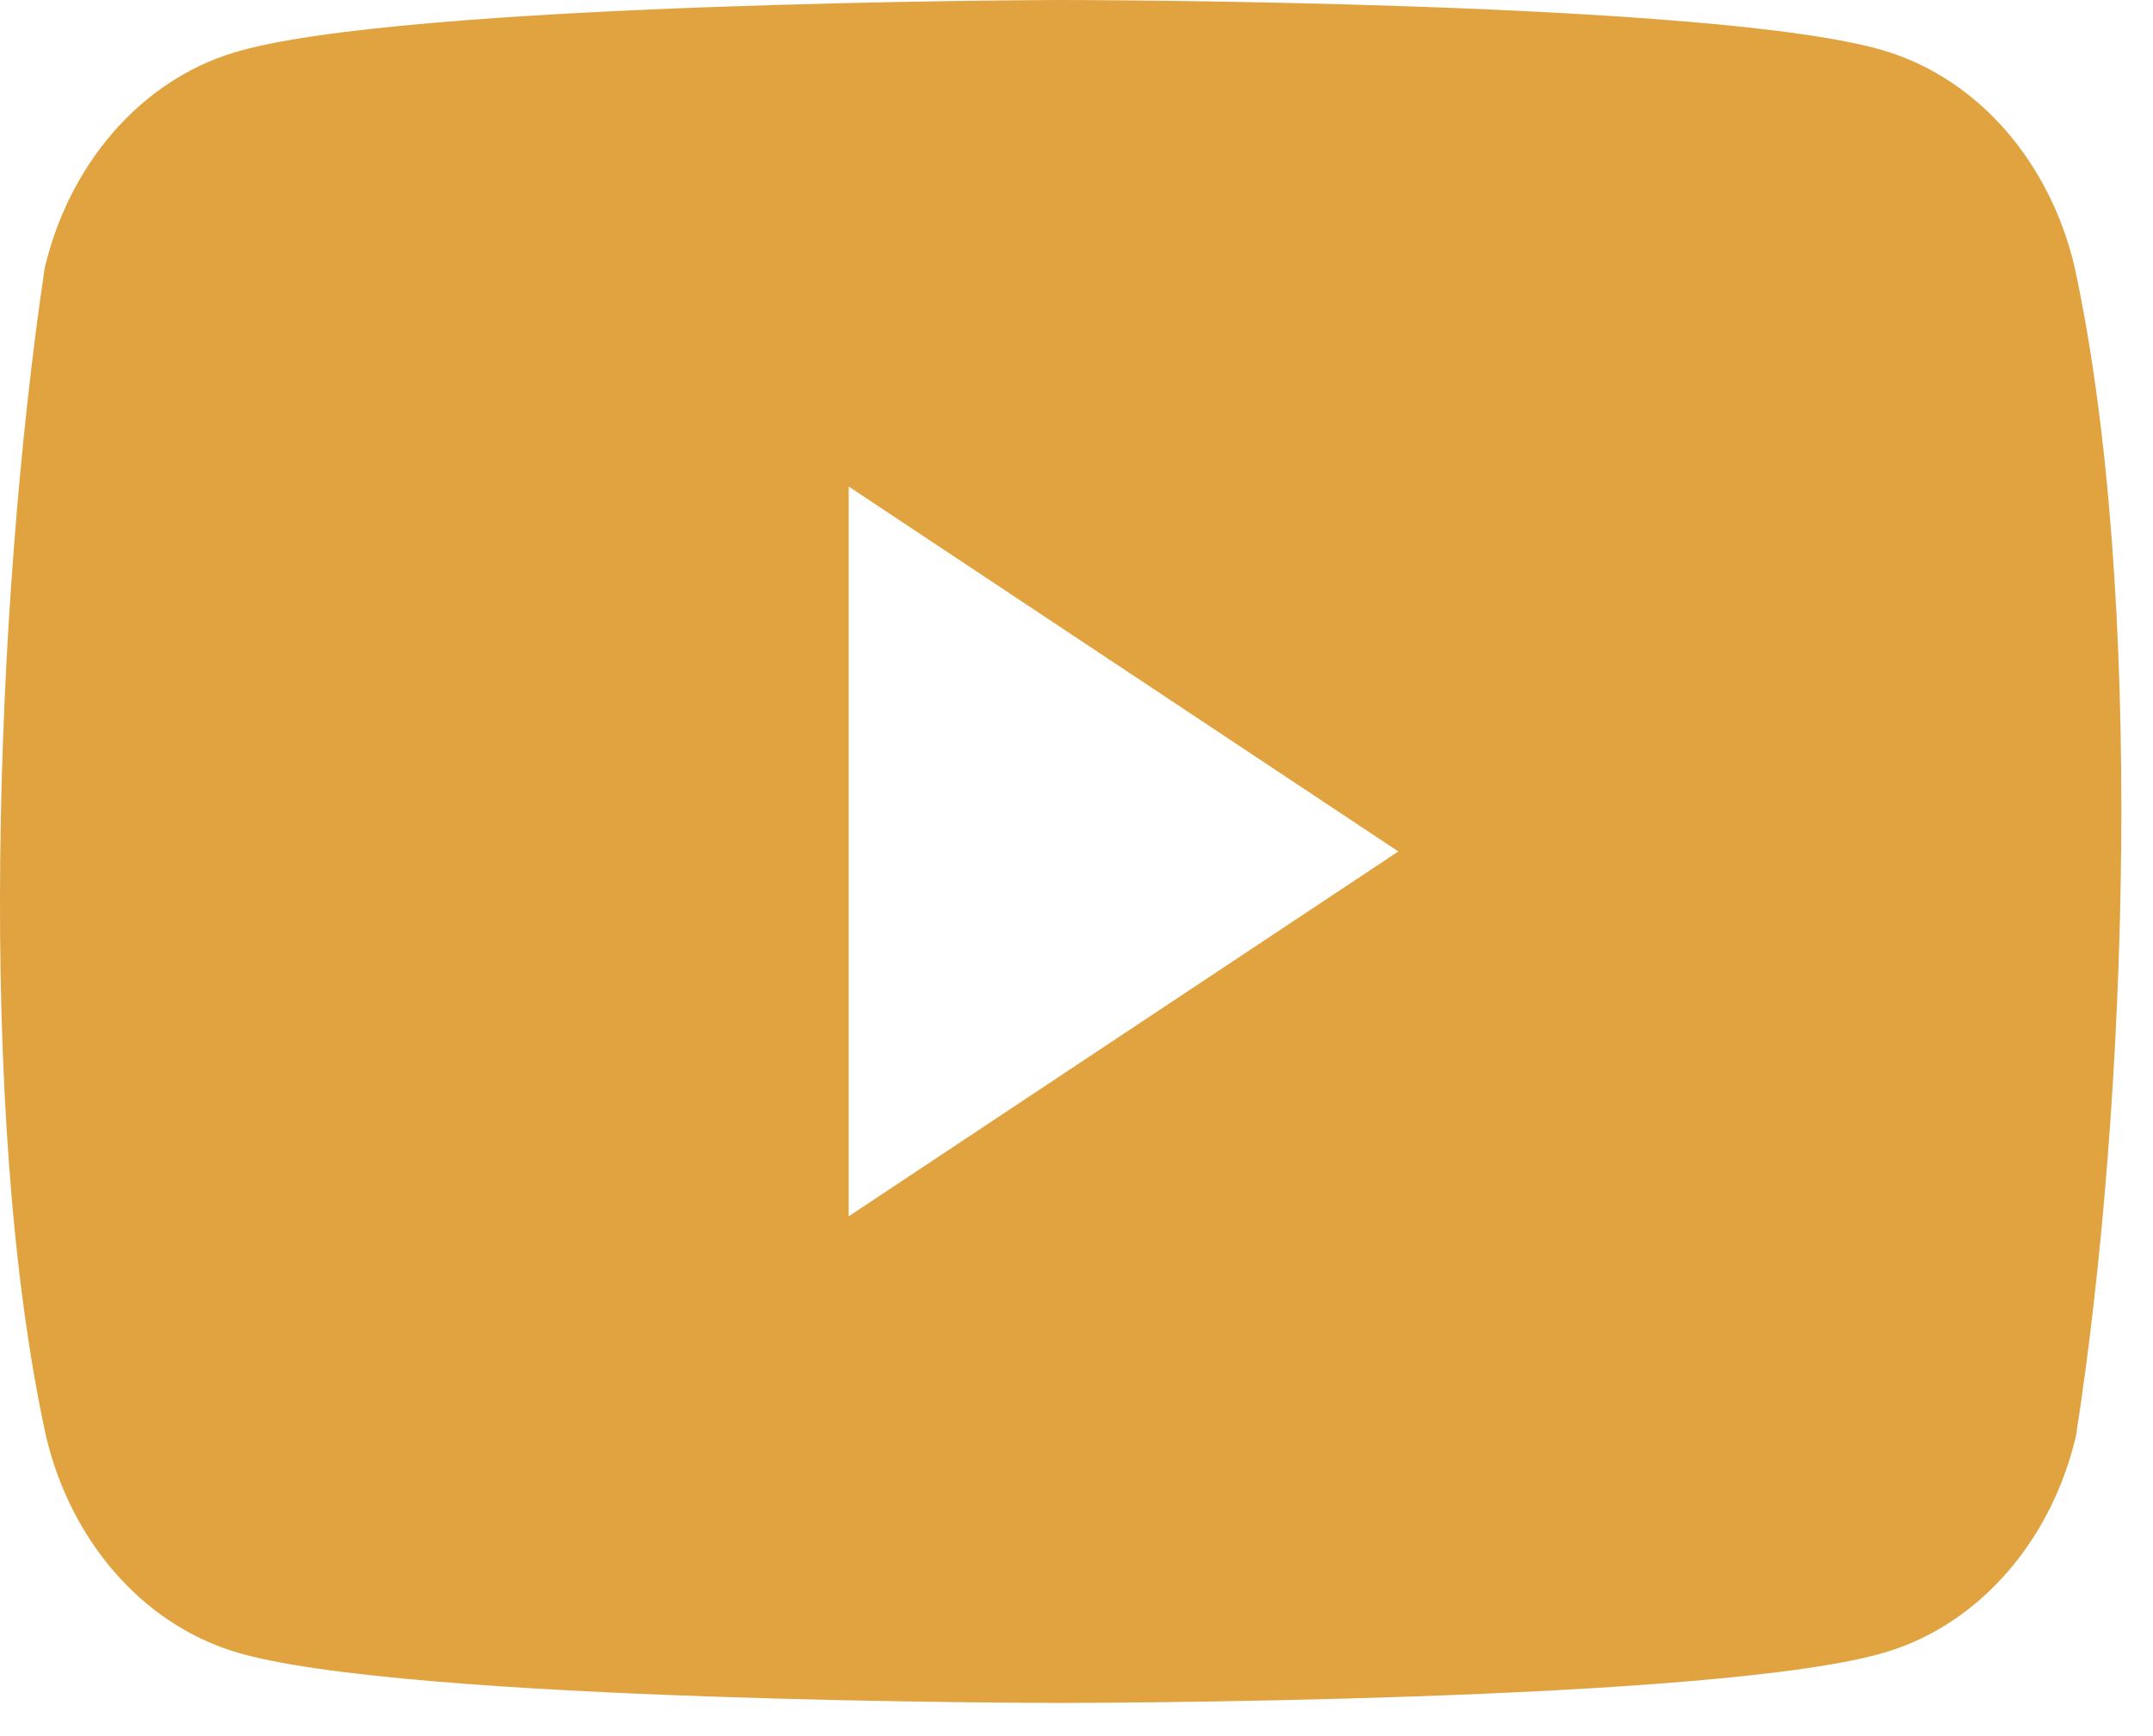 <svg width="31" height="25" viewBox="0 0 31 25" fill="none" xmlns="http://www.w3.org/2000/svg">
<path fill-rule="evenodd" clip-rule="evenodd" d="M28.879 1.877C29.353 2.421 29.695 3.098 29.87 3.84C30.879 8.495 30.646 15.847 29.89 20.682C29.715 21.424 29.373 22.101 28.898 22.644C28.424 23.188 27.834 23.58 27.186 23.781C24.816 24.522 15.276 24.522 15.276 24.522C15.276 24.522 5.736 24.522 3.366 23.781C2.719 23.58 2.128 23.188 1.654 22.644C1.18 22.101 0.838 21.424 0.663 20.682C-0.352 16.047 -0.074 8.69 0.643 3.862C0.818 3.12 1.16 2.444 1.634 1.9C2.109 1.356 2.699 0.964 3.346 0.764C5.717 0.022 15.257 0 15.257 0C15.257 0 24.797 0 27.167 0.741C27.814 0.942 28.405 1.334 28.879 1.877ZM20.134 12.261L12.22 17.515V7.006L20.134 12.261Z" fill="#E0A340"/>
</svg>

